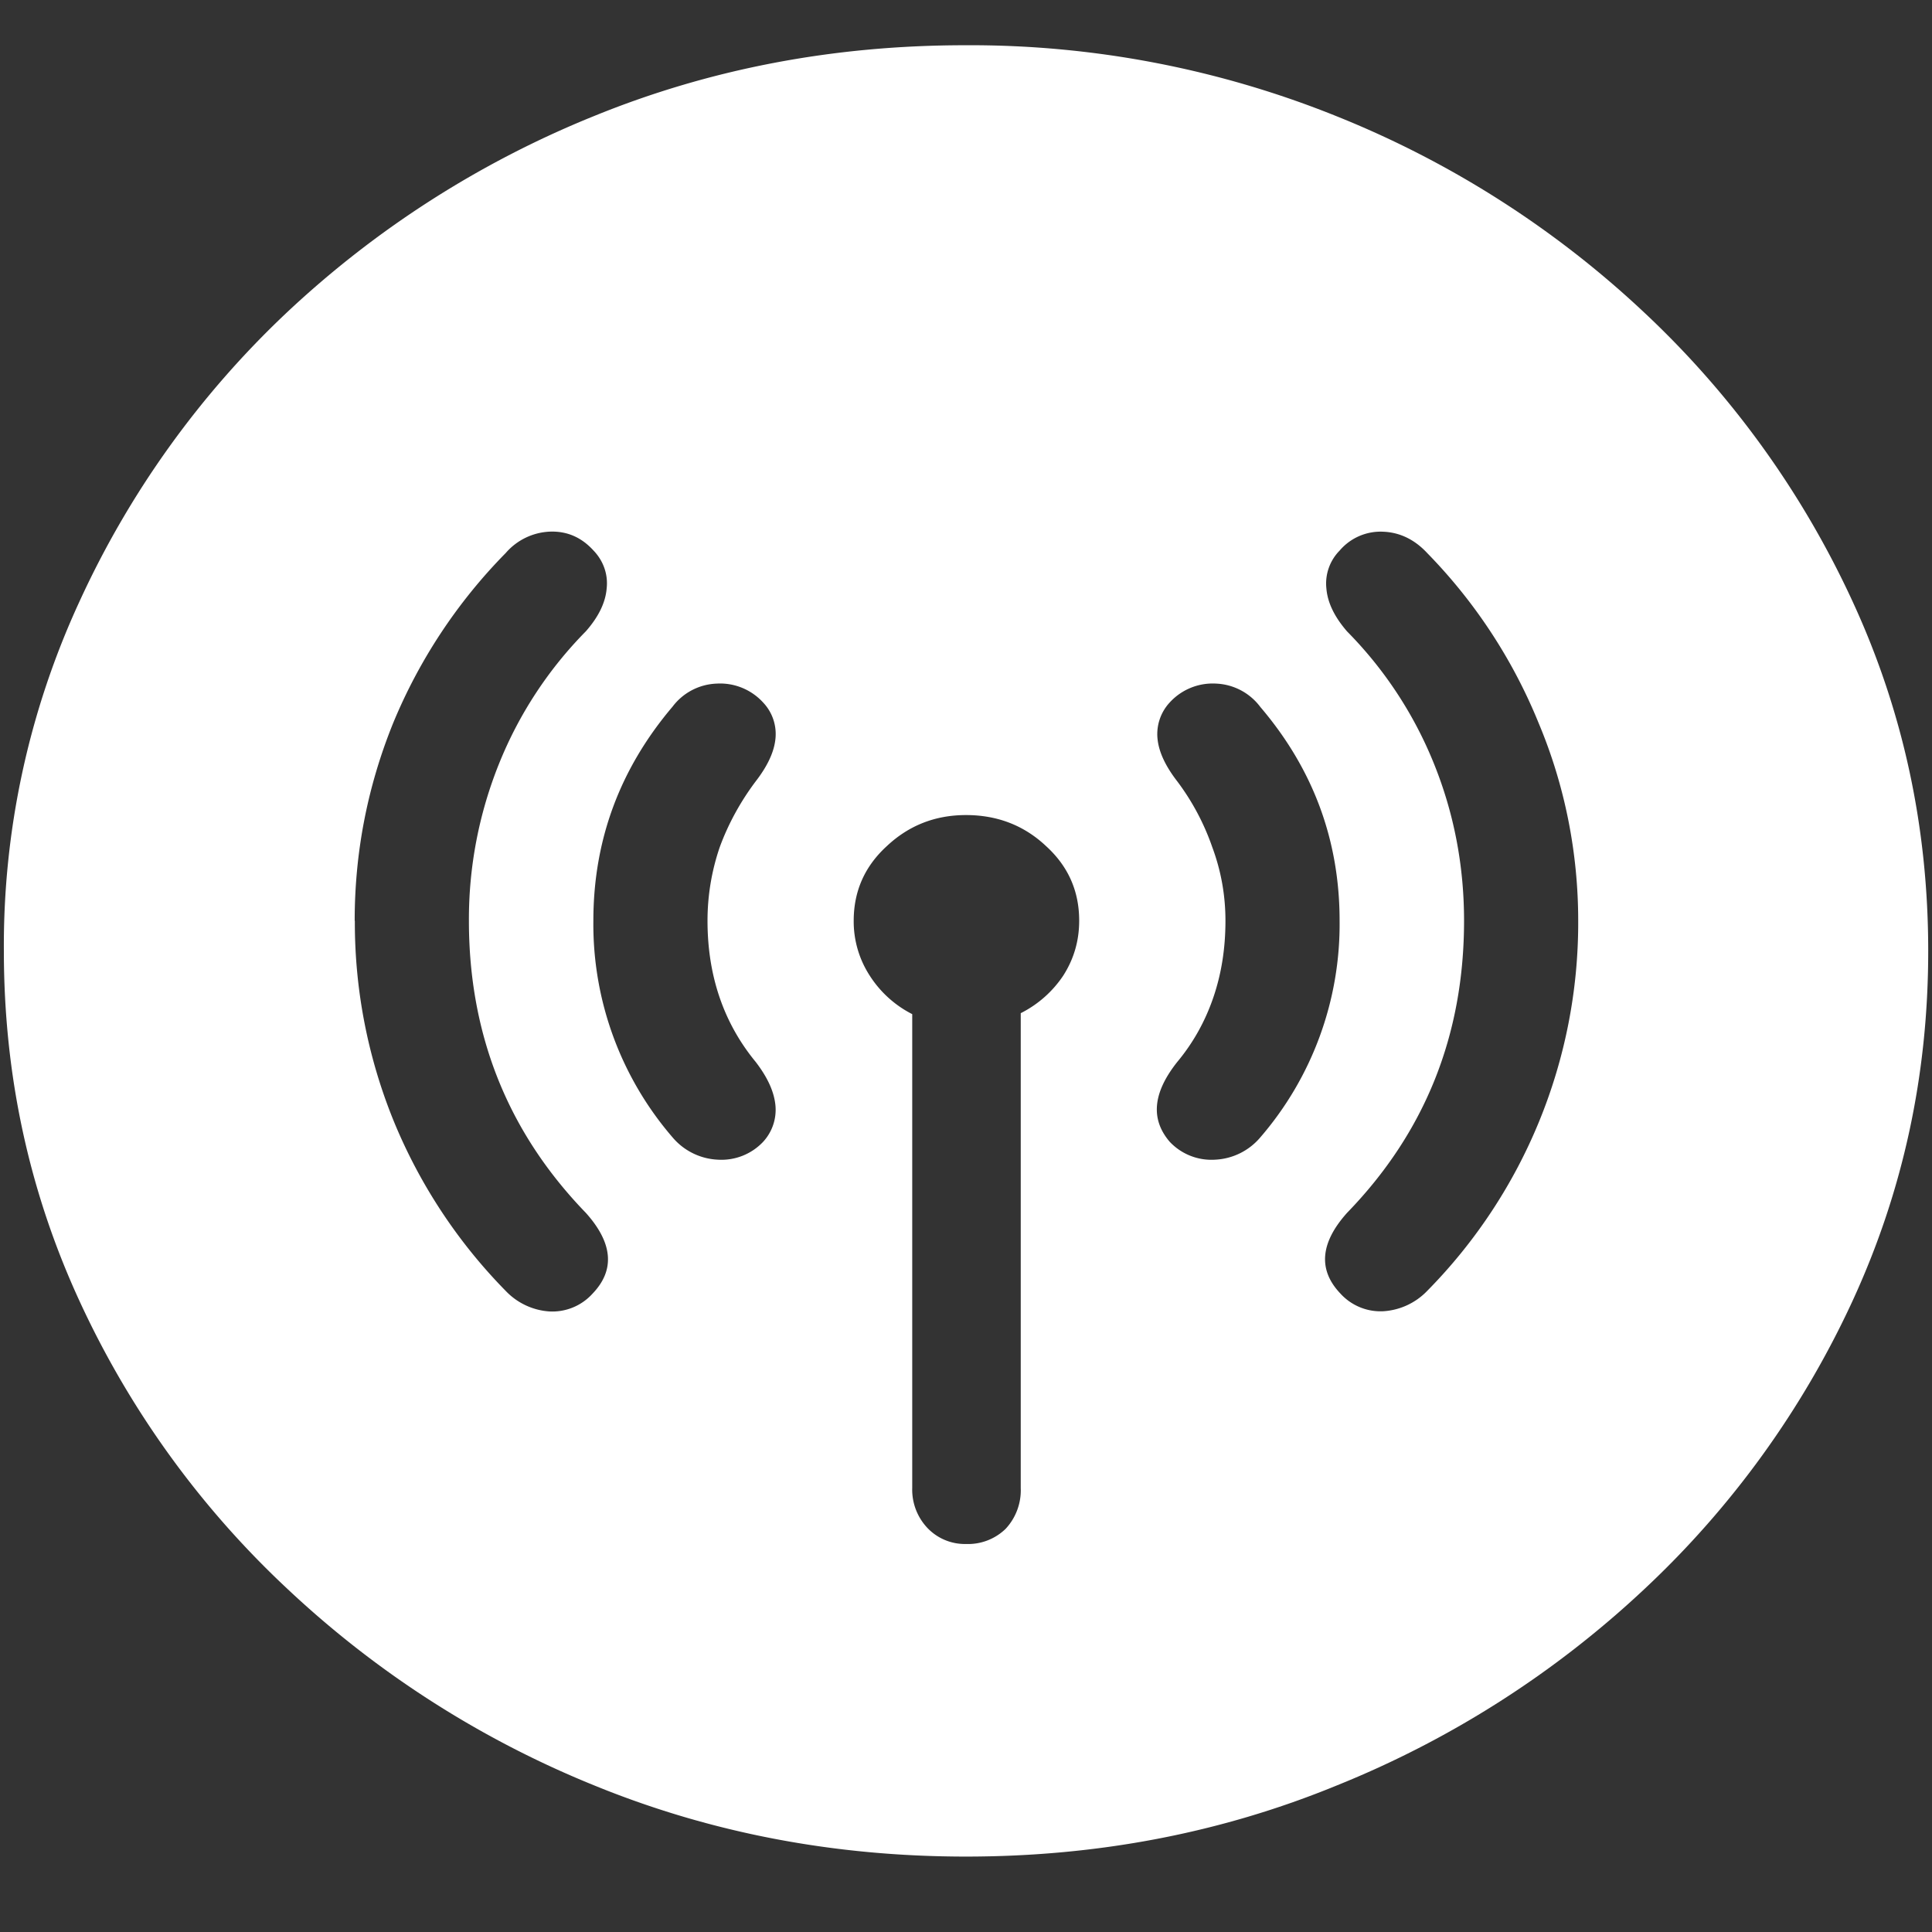 <svg xmlns="http://www.w3.org/2000/svg" width="24" height="24"><rect width="100%" height="100%" fill="#333333" stroke="none"/><path style="stroke:none;fill-rule:nonzero;fill:#fff;fill-opacity:1" d="M12 23.063c1.633 0 3.168-.293 4.605-.883a12.29 12.29 0 0 0 3.82-2.438 11.482 11.482 0 0 0 2.59-3.586c.626-1.36.938-2.804.938-4.343 0-1.536-.312-2.981-.937-4.336a11.514 11.514 0 0 0-2.59-3.594 12.22 12.22 0 0 0-3.82-2.438 12.166 12.166 0 0 0-4.618-.883c-1.633 0-3.172.293-4.617.883a12.307 12.307 0 0 0-3.809 2.438A11.523 11.523 0 0 0 .985 7.477a10.187 10.187 0 0 0-.937 4.335c0 1.54.312 2.985.937 4.344a11.438 11.438 0 0 0 2.59 3.586 12.307 12.307 0 0 0 3.809 2.438c1.445.59 2.984.883 4.617.883ZM4.406 11.438c0-.852.16-1.672.48-2.461A6.6 6.6 0 0 1 6.282 6.87a.768.768 0 0 1 .551-.266c.211-.007.39.07.54.235.124.129.183.3.163.473-.015.175-.101.351-.258.53A4.987 4.987 0 0 0 6.2 9.485a5.17 5.17 0 0 0-.375 1.954c0 1.417.485 2.628 1.453 3.628.336.375.364.711.082 1.004a.673.673 0 0 1-.539.22.825.825 0 0 1-.539-.255 6.565 6.565 0 0 1-1.394-2.117 6.535 6.535 0 0 1-.48-2.48Zm2.965 0c0-1 .328-1.887.984-2.66a.719.719 0 0 1 .547-.286.723.723 0 0 1 .578.235.568.568 0 0 1 .153.449c-.016.164-.098.34-.246.531-.188.25-.34.527-.446.816a2.822 2.822 0 0 0-.152.915c0 .683.2 1.269.598 1.753.148.192.23.371.246.543a.587.587 0 0 1-.153.45.712.712 0 0 1-.562.222.783.783 0 0 1-.563-.277 4.052 4.052 0 0 1-.984-2.691Zm3.234 0c0-.368.137-.676.41-.926.274-.258.602-.387.985-.387.39 0 .723.129.996.387.274.25.41.558.41.925 0 .25-.066.477-.199.684a1.38 1.38 0 0 1-.527.465v5.898a.703.703 0 0 1-.188.508.67.67 0 0 1-.492.188.642.642 0 0 1-.48-.2.692.692 0 0 1-.188-.496v-5.886a1.354 1.354 0 0 1-.527-.477 1.237 1.237 0 0 1-.2-.684Zm4.618 0c0-.317-.055-.622-.164-.915a2.983 2.983 0 0 0-.434-.816c-.148-.191-.23-.367-.246-.531a.577.577 0 0 1 .152-.45.723.723 0 0 1 .578-.234.723.723 0 0 1 .547.29c.656.769.985 1.655.985 2.655a4.052 4.052 0 0 1-.985 2.692.783.783 0 0 1-.562.277.712.712 0 0 1-.563-.222c-.242-.282-.21-.61.094-.993.195-.234.344-.5.445-.793.102-.296.153-.613.153-.96Zm2.964 0c0-.684-.125-1.336-.375-1.954a4.987 4.987 0 0 0-1.078-1.64c-.156-.18-.242-.356-.257-.532a.582.582 0 0 1 .164-.472.668.668 0 0 1 .539-.235c.21.008.394.098.55.266a6.54 6.54 0 0 1 1.383 2.11c.328.78.492 1.617.492 2.457a6.508 6.508 0 0 1-1.875 4.597.827.827 0 0 1-.55.254.674.674 0 0 1-.528-.219c-.28-.293-.254-.629.082-1.004.97-1 1.453-2.21 1.453-3.629Zm0 0"/></svg>